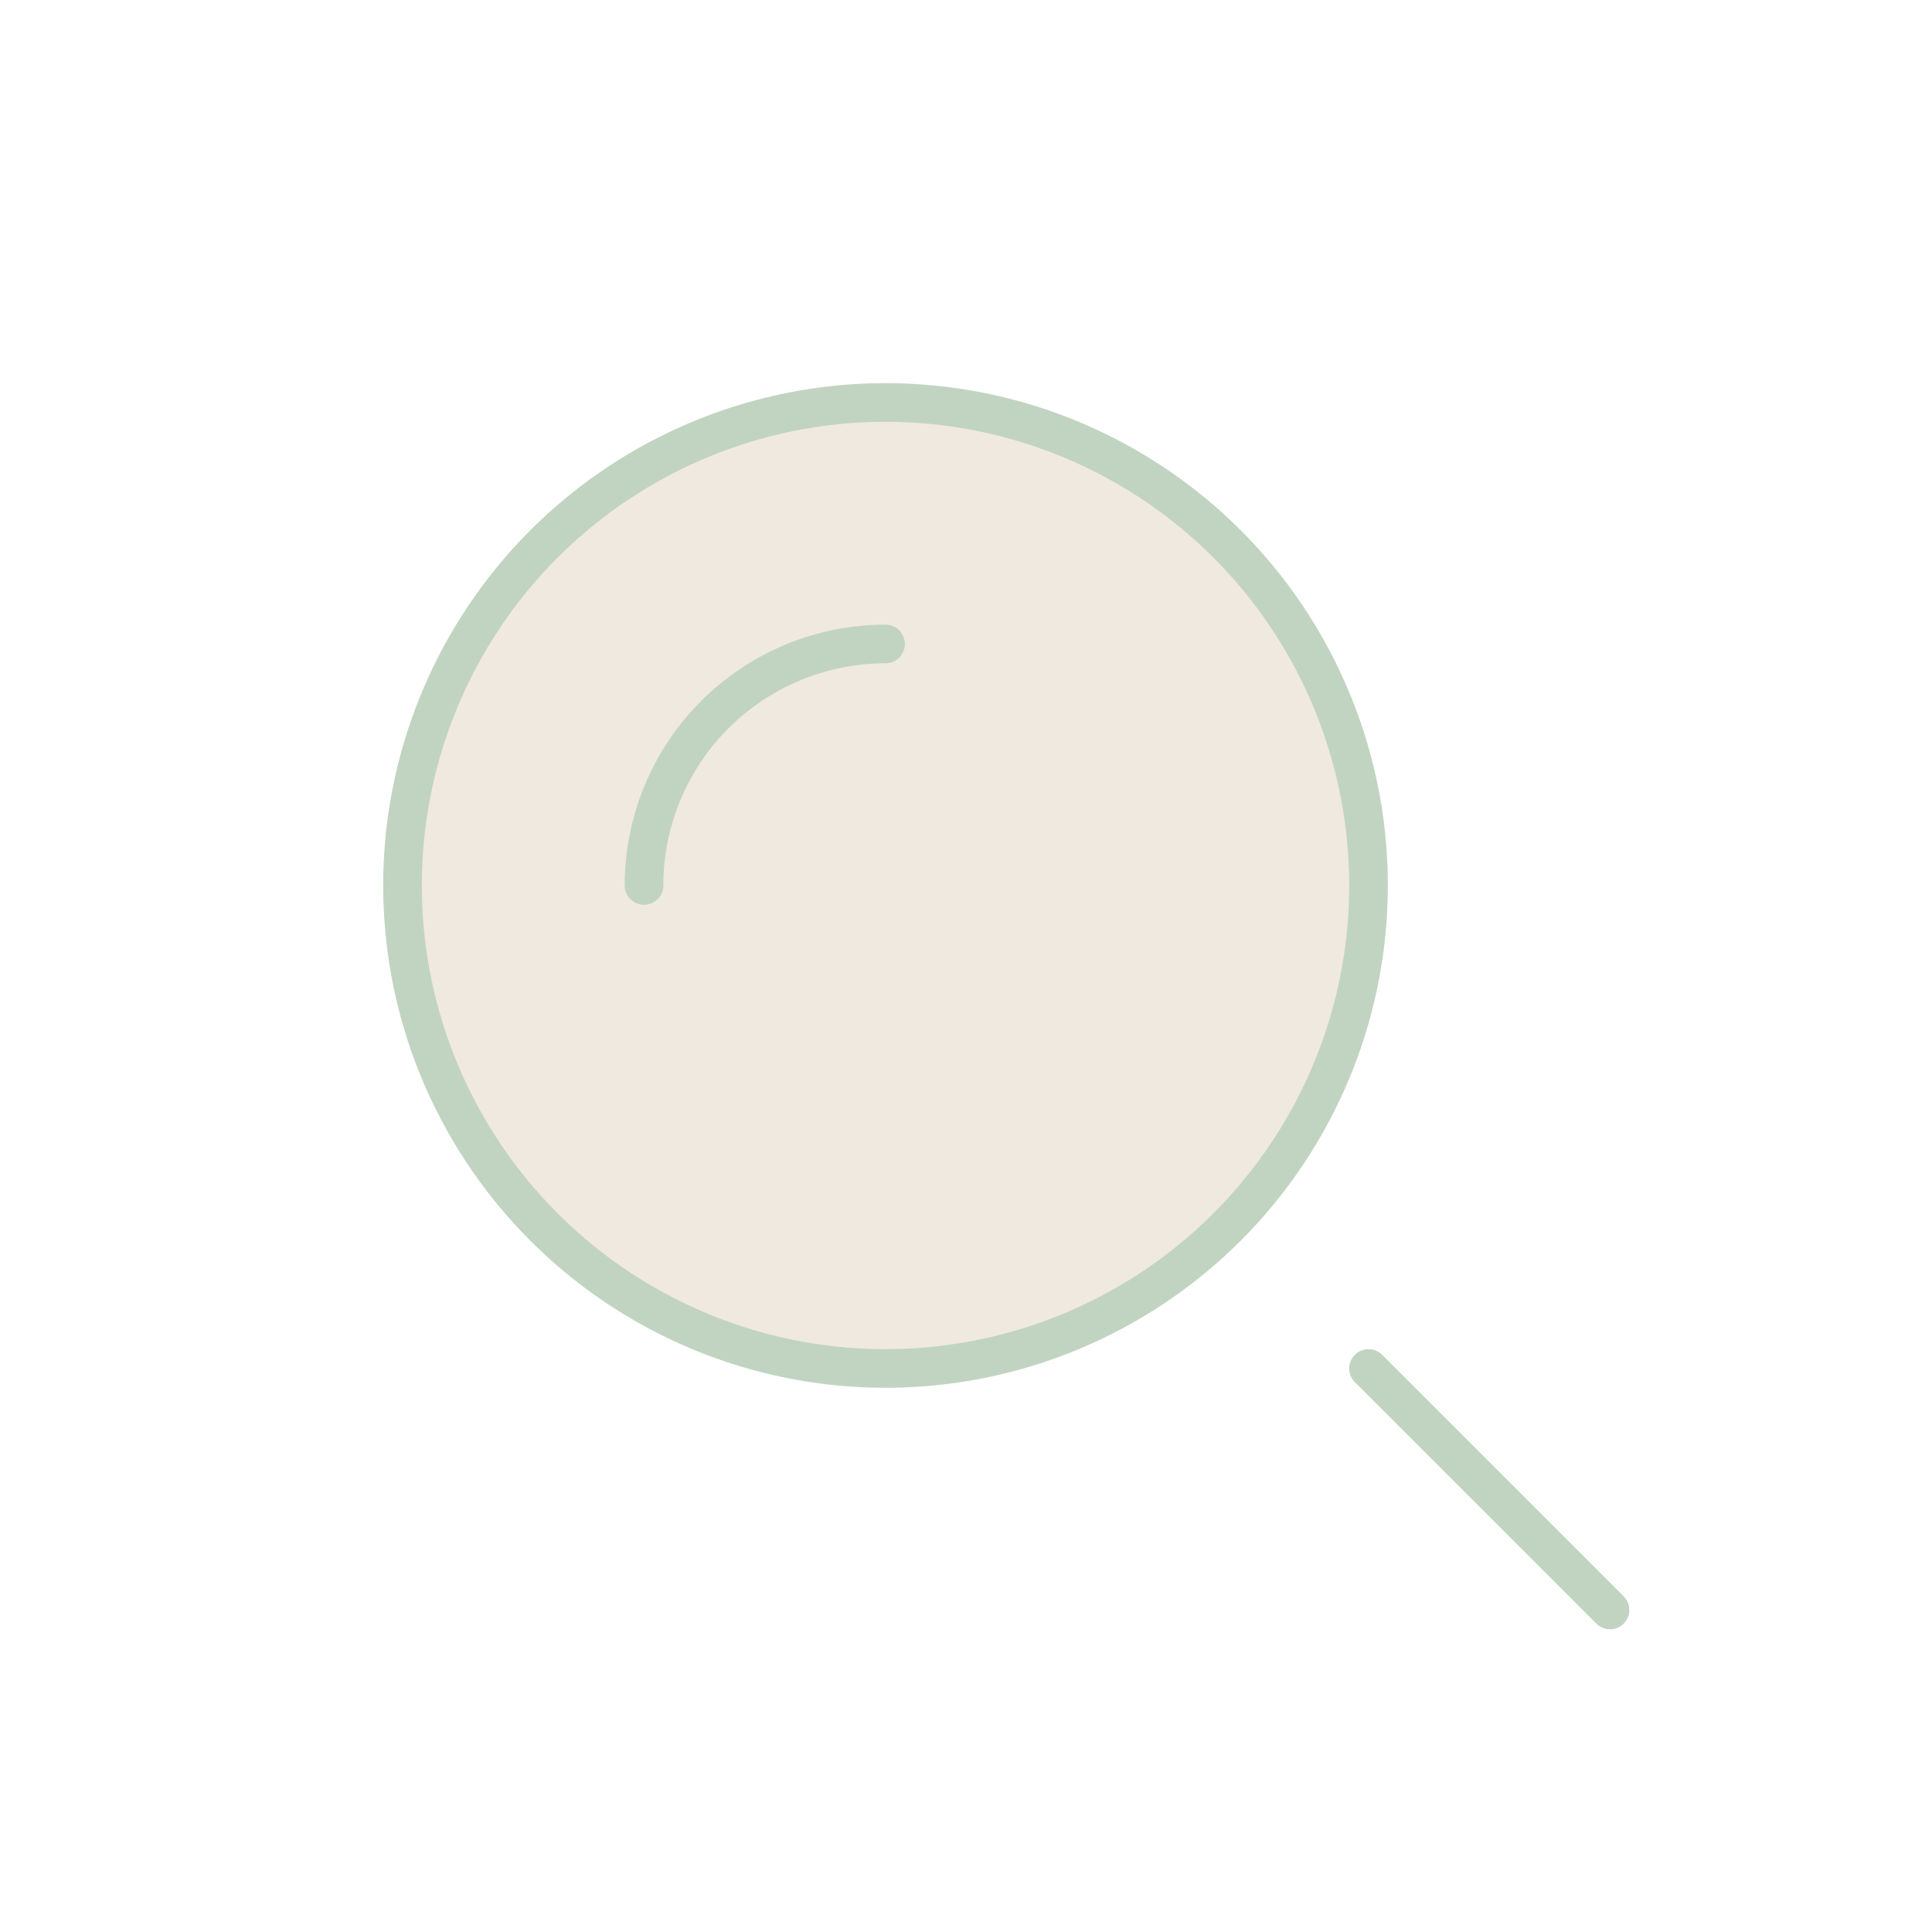 <svg width="50" height="50" viewBox="0 0 50 50" fill="none" xmlns="http://www.w3.org/2000/svg">
<circle cx="22.917" cy="22.916" r="12.5" fill="#F0E9E0" stroke="#C1D4C1"/>
<path d="M22.917 16.666C22.096 16.666 21.283 16.828 20.525 17.142C19.767 17.456 19.078 17.917 18.497 18.497C17.917 19.078 17.456 19.766 17.142 20.525C16.828 21.283 16.667 22.096 16.667 22.916" stroke="#C1D4C1" stroke-linecap="round"/>
<path d="M41.667 41.666L35.417 35.416" stroke="#C1D4C1" stroke-linecap="round"/>
</svg>
